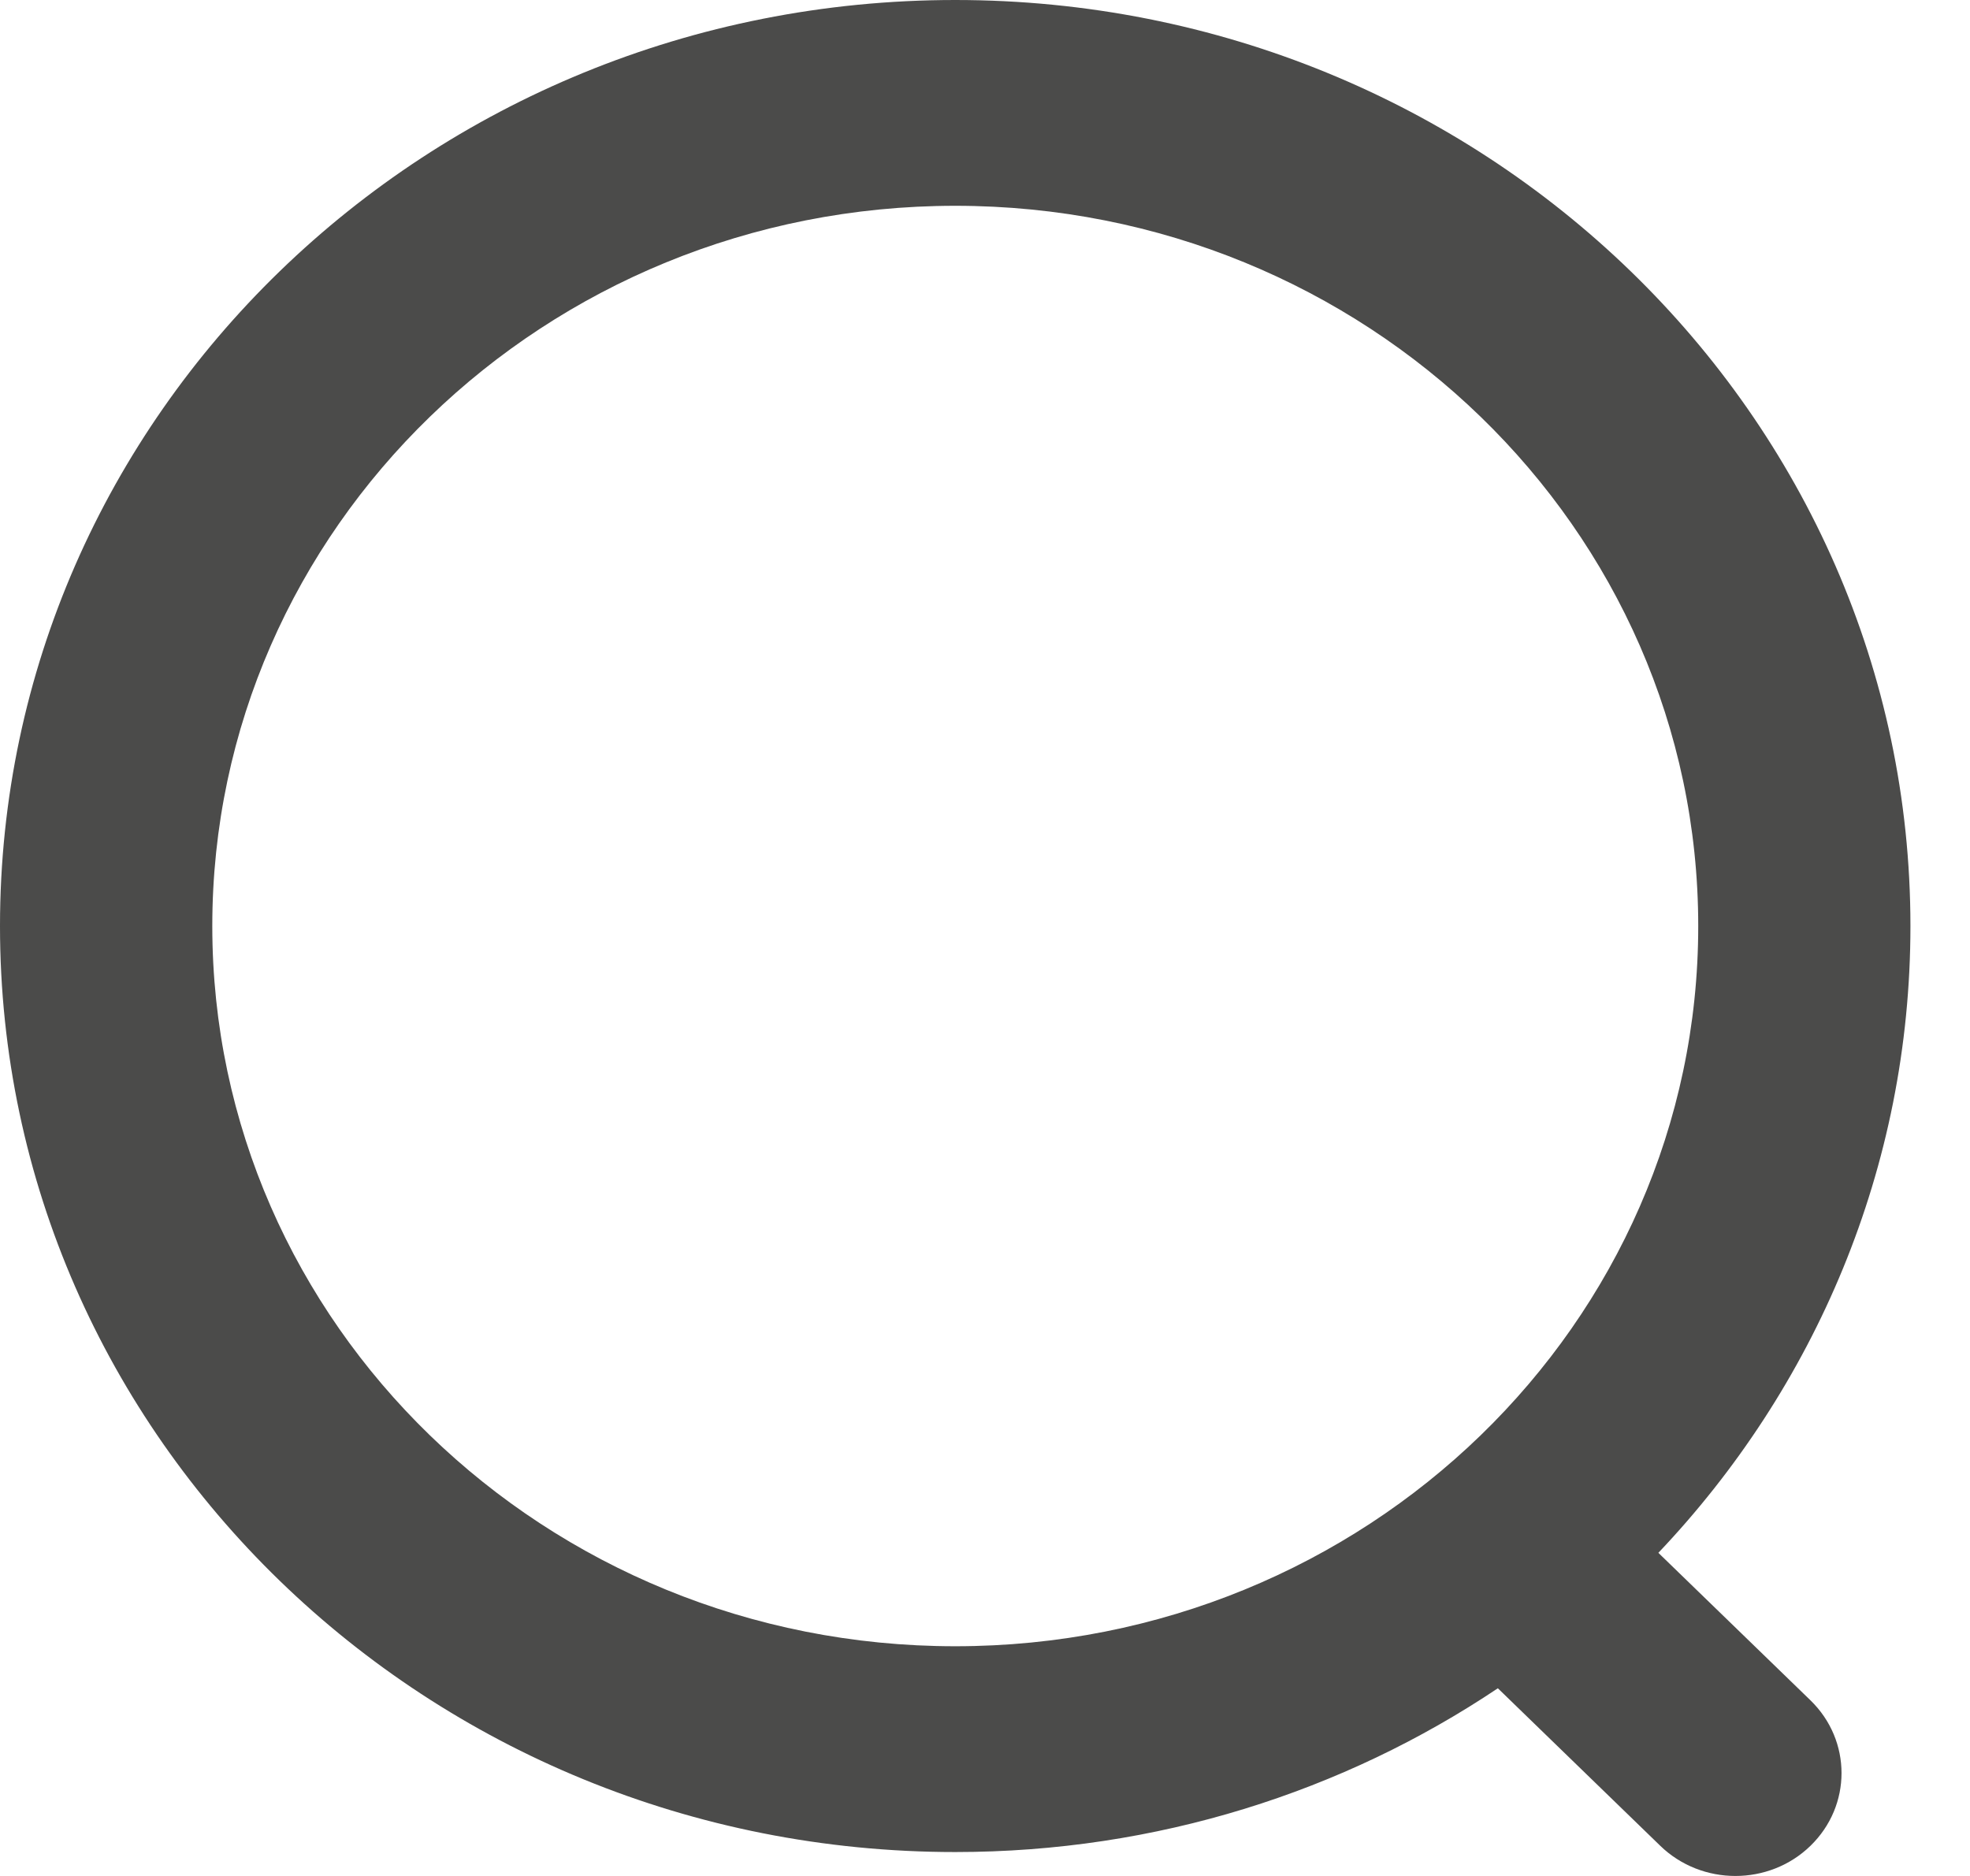 <svg width="21" height="20" viewBox="0 0 21 20" fill="none" xmlns="http://www.w3.org/2000/svg">
<path fill-rule="evenodd" clip-rule="evenodd" d="M17.678 16.555C19.346 14.797 20.365 12.45 20.365 9.873C20.365 4.42 15.806 0 10.183 0C4.559 0 0 4.42 0 9.873C0 15.325 4.559 19.745 10.183 19.745C12.331 19.745 14.324 19.1 15.967 17.999L17.699 19.679C18.141 20.107 18.858 20.107 19.299 19.679C19.741 19.25 19.741 18.556 19.299 18.127L17.678 16.555ZM10.183 17.551C5.809 17.551 2.263 14.114 2.263 9.873C2.263 5.632 5.809 2.194 10.183 2.194C14.557 2.194 18.103 5.632 18.103 9.873C18.103 14.114 14.557 17.551 10.183 17.551Z" fill="#4B4B4A"/>
</svg>

